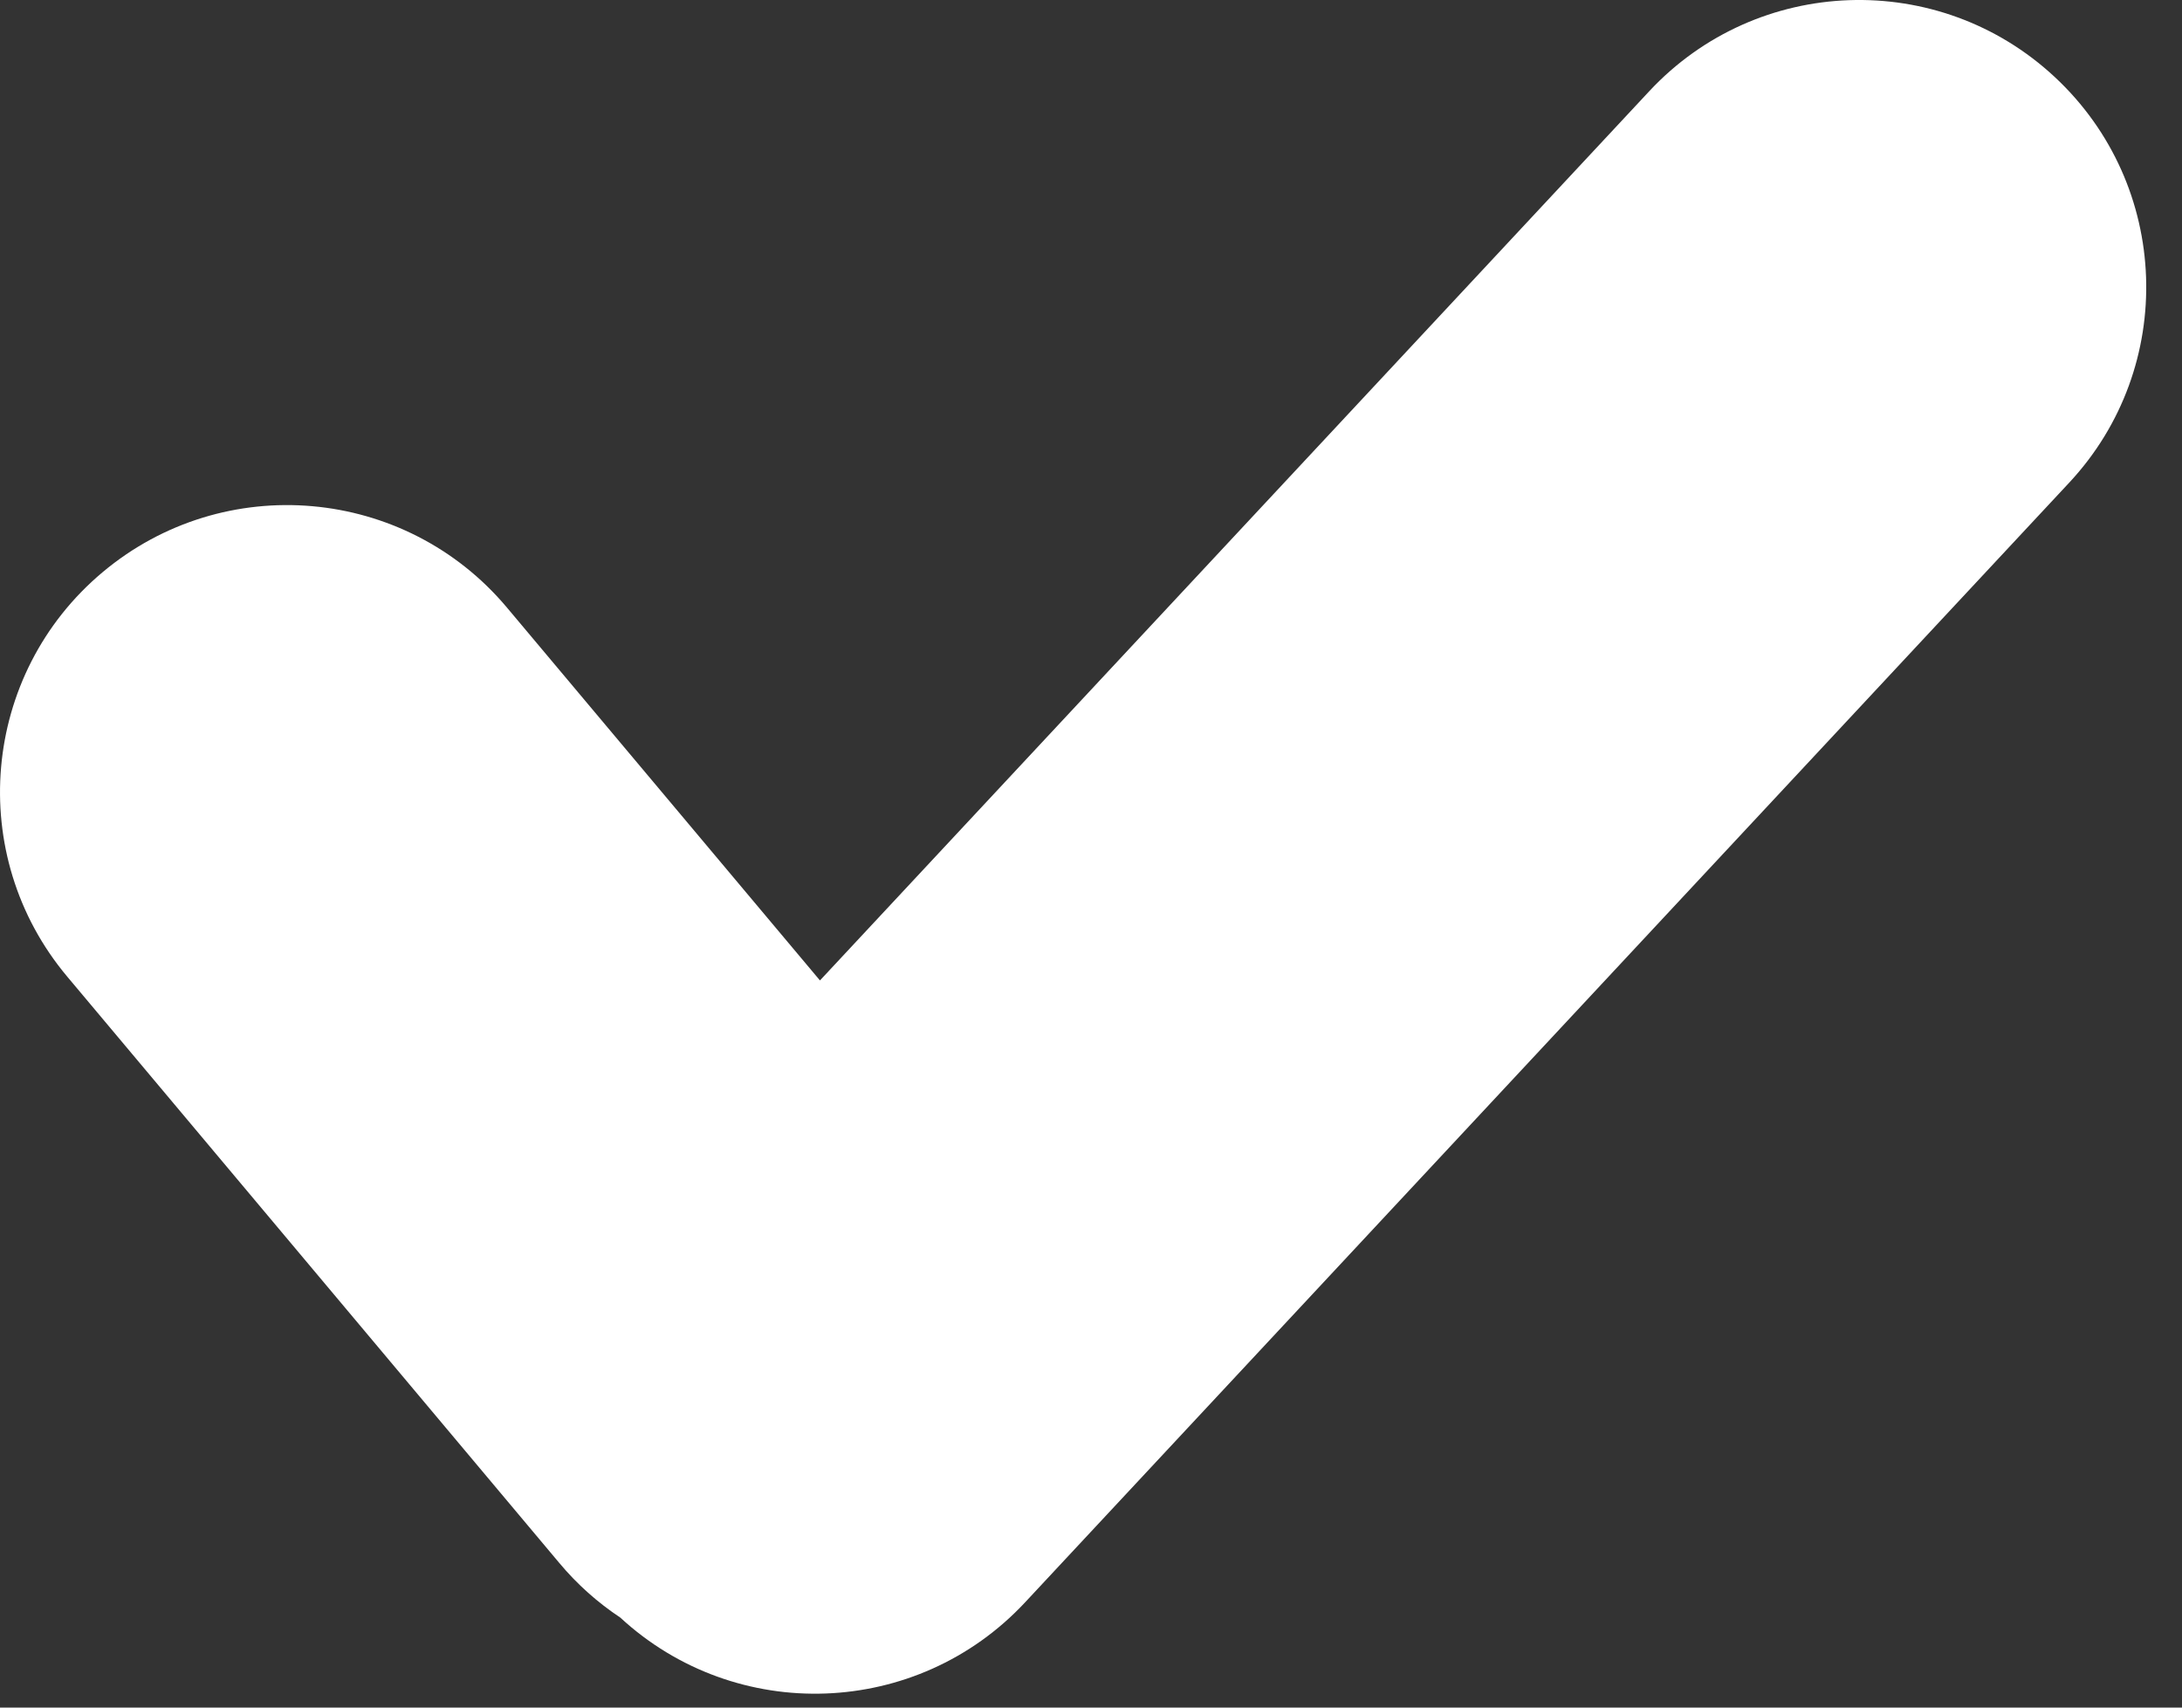<svg width="23" height="18" viewBox="0 0 23 18" version="1.1" xmlns="http://www.w3.org/2000/svg" xmlns:xlink="http://www.w3.org/1999/xlink">
<rect x="0" y="0" width="23" height="18" fill="#333333" stroke="none"/>
<title>icon card play btn</title>
<g id="Canvas" transform="translate(-2407 -13476)">
<g id="Combined Shape">
<use xlink:href="#path0_fill" transform="translate(2407 13476)" fill="#FFFFFF"/>
</g>
</g>
<defs>
<path id="path0_fill" fill-rule="evenodd" d="M 21.81 5.089C 22.95 3.868 22.883 1.953 21.66 0.813C 20.438 -0.327 18.523 -0.26 17.384 0.962L 8.643 10.335L 5.344 6.405C 4.27 5.125 2.361 4.958 1.081 6.032C -0.199 7.106 -0.366 9.014 0.708 10.294L 5.895 16.475C 6.085 16.703 6.303 16.895 6.538 17.051C 7.761 18.18 9.667 18.11 10.804 16.892L 21.81 5.089Z"/>
</defs>
</svg>

